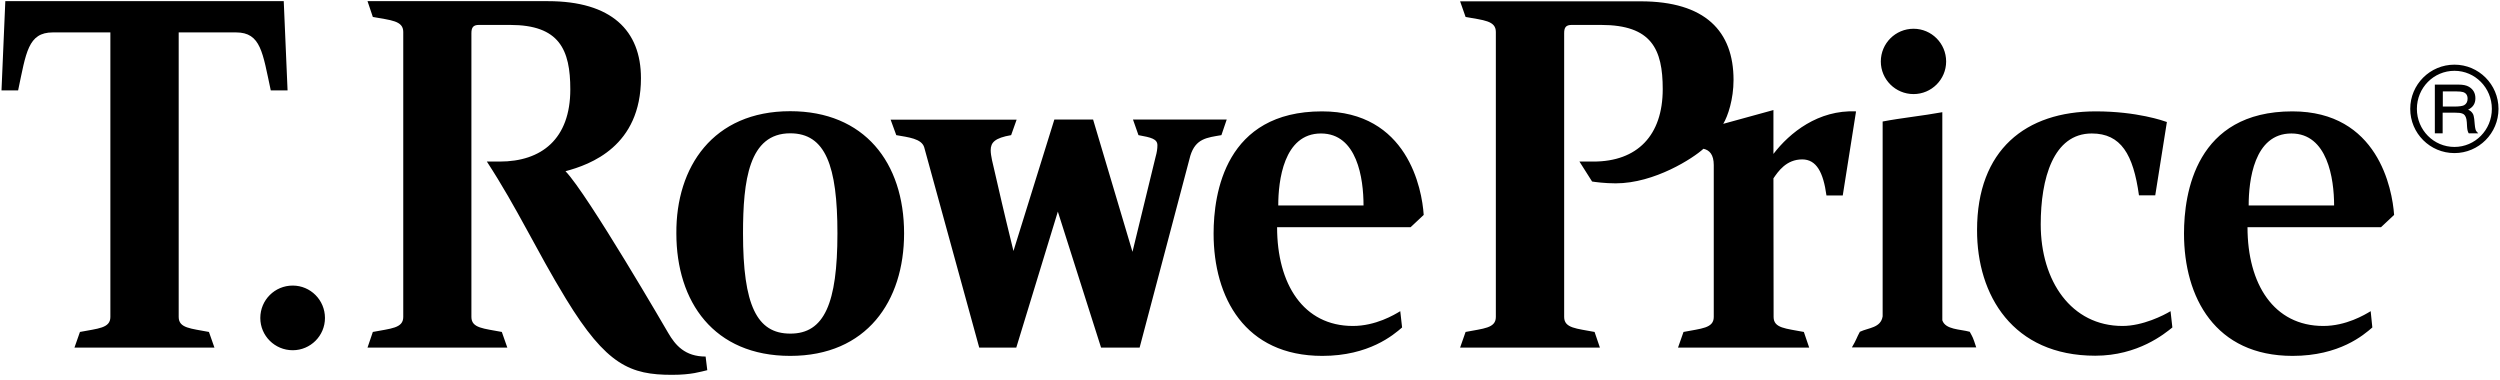 <svg width="500" height="76" viewBox="0 0 500 76" fill="none" xmlns="http://www.w3.org/2000/svg">
<path fill-rule="evenodd" clip-rule="evenodd" d="M388.464 64.062C389.095 65.957 392.054 65.824 393.949 66.356C394.614 67.586 394.548 67.353 395.246 69.481H370.379C371.343 67.852 371.309 67.553 371.974 66.356C373.736 65.525 376.163 65.591 376.529 63.264V24.302C380.352 23.57 384.474 23.171 388.464 22.44V64.062ZM14.893 69.514L15.99 66.389C19.581 65.691 22.074 65.658 22.074 63.397V6.482H10.571C5.585 6.482 5.219 10.538 3.623 18.085H0.299L1.063 0.232H56.748L57.513 18.085H54.155C52.526 10.538 52.194 6.482 47.207 6.482H35.738V63.397C35.738 65.658 38.198 65.691 41.788 66.389L42.885 69.514H14.893ZM184.84 29.454C184.308 27.726 181.715 27.46 179.255 27.028L178.125 23.936H203.324L202.227 27.028C198.969 27.593 198.138 28.49 198.138 30.053C198.138 31.15 198.57 32.779 198.969 34.474C200.133 39.461 200.299 40.425 202.692 50.199L210.871 23.903H218.617L226.496 50.365C226.496 50.365 229.421 38.397 231.117 31.383C231.383 30.452 231.482 29.721 231.482 29.056C231.482 27.792 230.252 27.493 227.692 27.028L226.595 23.903H245.345L244.282 27.028C241.389 27.526 239.129 27.692 238.065 31.15L227.925 69.514H220.212L211.569 42.32L203.258 69.514H195.844L184.84 29.454ZM382.712 18.816C379.089 18.816 376.163 15.891 376.163 12.3C376.163 8.677 379.089 5.751 382.712 5.751C386.303 5.751 389.228 8.677 389.228 12.3C389.228 15.891 386.303 18.816 382.712 18.816ZM58.544 70.046C54.953 70.046 52.061 67.154 52.061 63.597C52.061 60.006 54.953 57.114 58.544 57.114C62.101 57.114 64.993 60.006 64.993 63.597C64.993 67.154 62.101 70.046 58.544 70.046ZM135.272 46.675C135.173 33.411 142.586 22.24 158.045 22.24C172.872 22.24 180.817 32.513 180.817 46.675C180.817 60.239 173.337 71.177 158.045 71.177C142.752 71.177 135.272 60.372 135.272 46.675ZM167.486 46.675C167.486 33.145 165.093 26.662 158.045 26.662C149.767 26.662 148.603 36.103 148.603 46.675C148.603 61.037 151.363 66.722 158.045 66.722C164.86 66.755 167.486 60.671 167.486 46.675ZM141.456 74.036C140.126 74.335 138.364 74.966 134.408 74.966C126.097 74.966 121.309 73.072 113.198 59.774C107.214 49.967 103.49 41.688 97.373 32.313H99.933C108.311 32.313 114.062 27.792 114.062 17.885C114.062 9.907 111.868 4.986 102.028 4.986H95.778C94.647 4.986 94.281 5.485 94.281 6.649V63.397C94.281 65.658 96.775 65.691 100.365 66.389L101.462 69.514H73.504L74.567 66.389C78.158 65.691 80.651 65.658 80.651 63.397V6.383C80.651 4.122 78.158 4.056 74.567 3.391L73.504 0.232H109.574C122.307 0.232 128.191 6.117 128.191 15.625C128.191 29.255 118.085 32.912 113.098 34.242C117.52 38.796 133.643 66.589 133.643 66.589C135.073 69.049 137.001 71.31 141.123 71.31L141.456 74.036ZM371.21 22.274L368.55 39.096H365.292C364.661 34.474 363.297 31.881 360.438 31.881C357.247 31.881 355.618 34.308 354.687 35.671L354.72 63.397C354.72 65.658 357.18 65.691 360.771 66.389L361.835 69.514H335.605L336.702 66.389C340.259 65.691 342.752 65.658 342.752 63.397V33.012C342.752 30.951 341.921 30.02 340.691 29.754C338.663 31.615 330.917 36.669 323.138 36.669C320.977 36.669 319.016 36.403 318.417 36.303L315.891 32.313H318.683C327.46 32.313 332.546 27.094 332.546 17.819C332.546 9.84 330.319 4.986 320.212 4.986H314.328C313.131 4.986 312.832 5.552 312.832 6.649V63.397C312.832 65.658 315.325 65.691 318.916 66.389L319.98 69.514H292.021L293.118 66.389C296.675 65.691 299.169 65.658 299.169 63.397V6.383C299.169 4.122 296.708 4.056 293.118 3.391L292.021 0.266H328.125C341.057 0.266 346.708 6.25 346.708 15.99C346.708 19.847 345.578 23.238 344.647 24.767L354.687 22.008V30.784C357.945 26.529 363.663 21.941 371.21 22.274ZM270.578 65.192C275.133 65.192 278.856 62.965 280.053 62.234L280.419 65.492C278.69 66.988 273.803 71.177 264.461 71.177C248.969 71.177 242.719 59.508 242.719 46.709C242.719 38.63 245.079 22.274 264.395 22.274C281.516 22.274 284.408 37.766 284.74 42.985L282.114 45.445H255.419C255.419 56.815 260.671 65.192 270.578 65.192ZM255.651 41.09H272.706C272.706 35.705 271.442 26.695 264.195 26.695C256.715 26.695 255.651 36.203 255.651 41.09ZM464.661 65.192C469.215 65.192 472.938 62.965 474.135 62.234L474.468 65.492C472.739 66.988 467.918 71.177 458.51 71.177C443.051 71.177 436.801 59.508 436.801 46.709C436.801 38.63 439.162 22.274 458.477 22.274C475.598 22.274 478.457 37.766 478.823 42.985L476.196 45.445H449.501C449.501 56.815 454.754 65.192 464.661 65.192ZM449.734 41.09H466.821C466.821 35.705 465.492 26.695 458.278 26.695C450.764 26.695 449.734 36.203 449.734 41.09ZM395.412 46.01C395.412 29.953 405.153 22.274 419.149 22.274C427.46 22.274 432.812 24.202 433.377 24.401L431.05 39.062H427.792C426.662 30.884 424.202 26.695 418.351 26.695C410.638 26.695 408.145 35.738 408.145 44.88C408.145 56.217 414.262 65.192 424.501 65.192C428.557 65.192 432.746 63.065 434.109 62.234L434.474 65.492C432.945 66.722 427.626 71.143 419.049 71.143C402.559 71.143 395.379 59.042 395.412 46.01ZM490.891 30.618C486.004 30.618 482.047 26.662 482.047 21.775C482.047 16.888 486.004 12.932 490.891 12.932C495.744 12.932 499.7 16.888 499.7 21.775C499.7 26.662 495.744 30.618 490.891 30.618ZM498.371 21.775C498.371 17.553 495.013 14.162 490.891 14.162C486.735 14.162 483.377 17.553 483.377 21.775C483.377 25.997 486.735 29.388 490.891 29.388C495.013 29.388 498.371 25.997 498.371 21.775ZM495.645 26.662H493.75C493.572 26.418 493.461 25.997 493.417 25.399C493.384 24.634 493.351 24.135 493.284 23.836C493.151 23.238 492.885 22.839 492.453 22.706C492.121 22.573 491.655 22.54 491.09 22.54H488.53V26.662H486.968V16.921H491.722C492.608 16.921 493.295 17.065 493.783 17.353C494.647 17.863 495.079 18.628 495.079 19.647C495.079 20.711 494.614 21.442 493.617 21.941C494.049 22.107 494.348 22.373 494.581 22.772C494.714 23.005 494.78 23.337 494.847 23.803C494.847 23.869 494.88 24.235 494.946 24.867C495.013 25.665 495.146 26.163 495.312 26.296L495.645 26.662ZM493.517 19.747C493.517 19.049 493.218 18.617 492.619 18.417C492.331 18.329 491.899 18.284 491.323 18.284H488.563V21.309H490.957C491.855 21.309 492.486 21.21 492.819 21.044C493.284 20.778 493.517 20.346 493.517 19.747Z" fill="black"/>
</svg>
